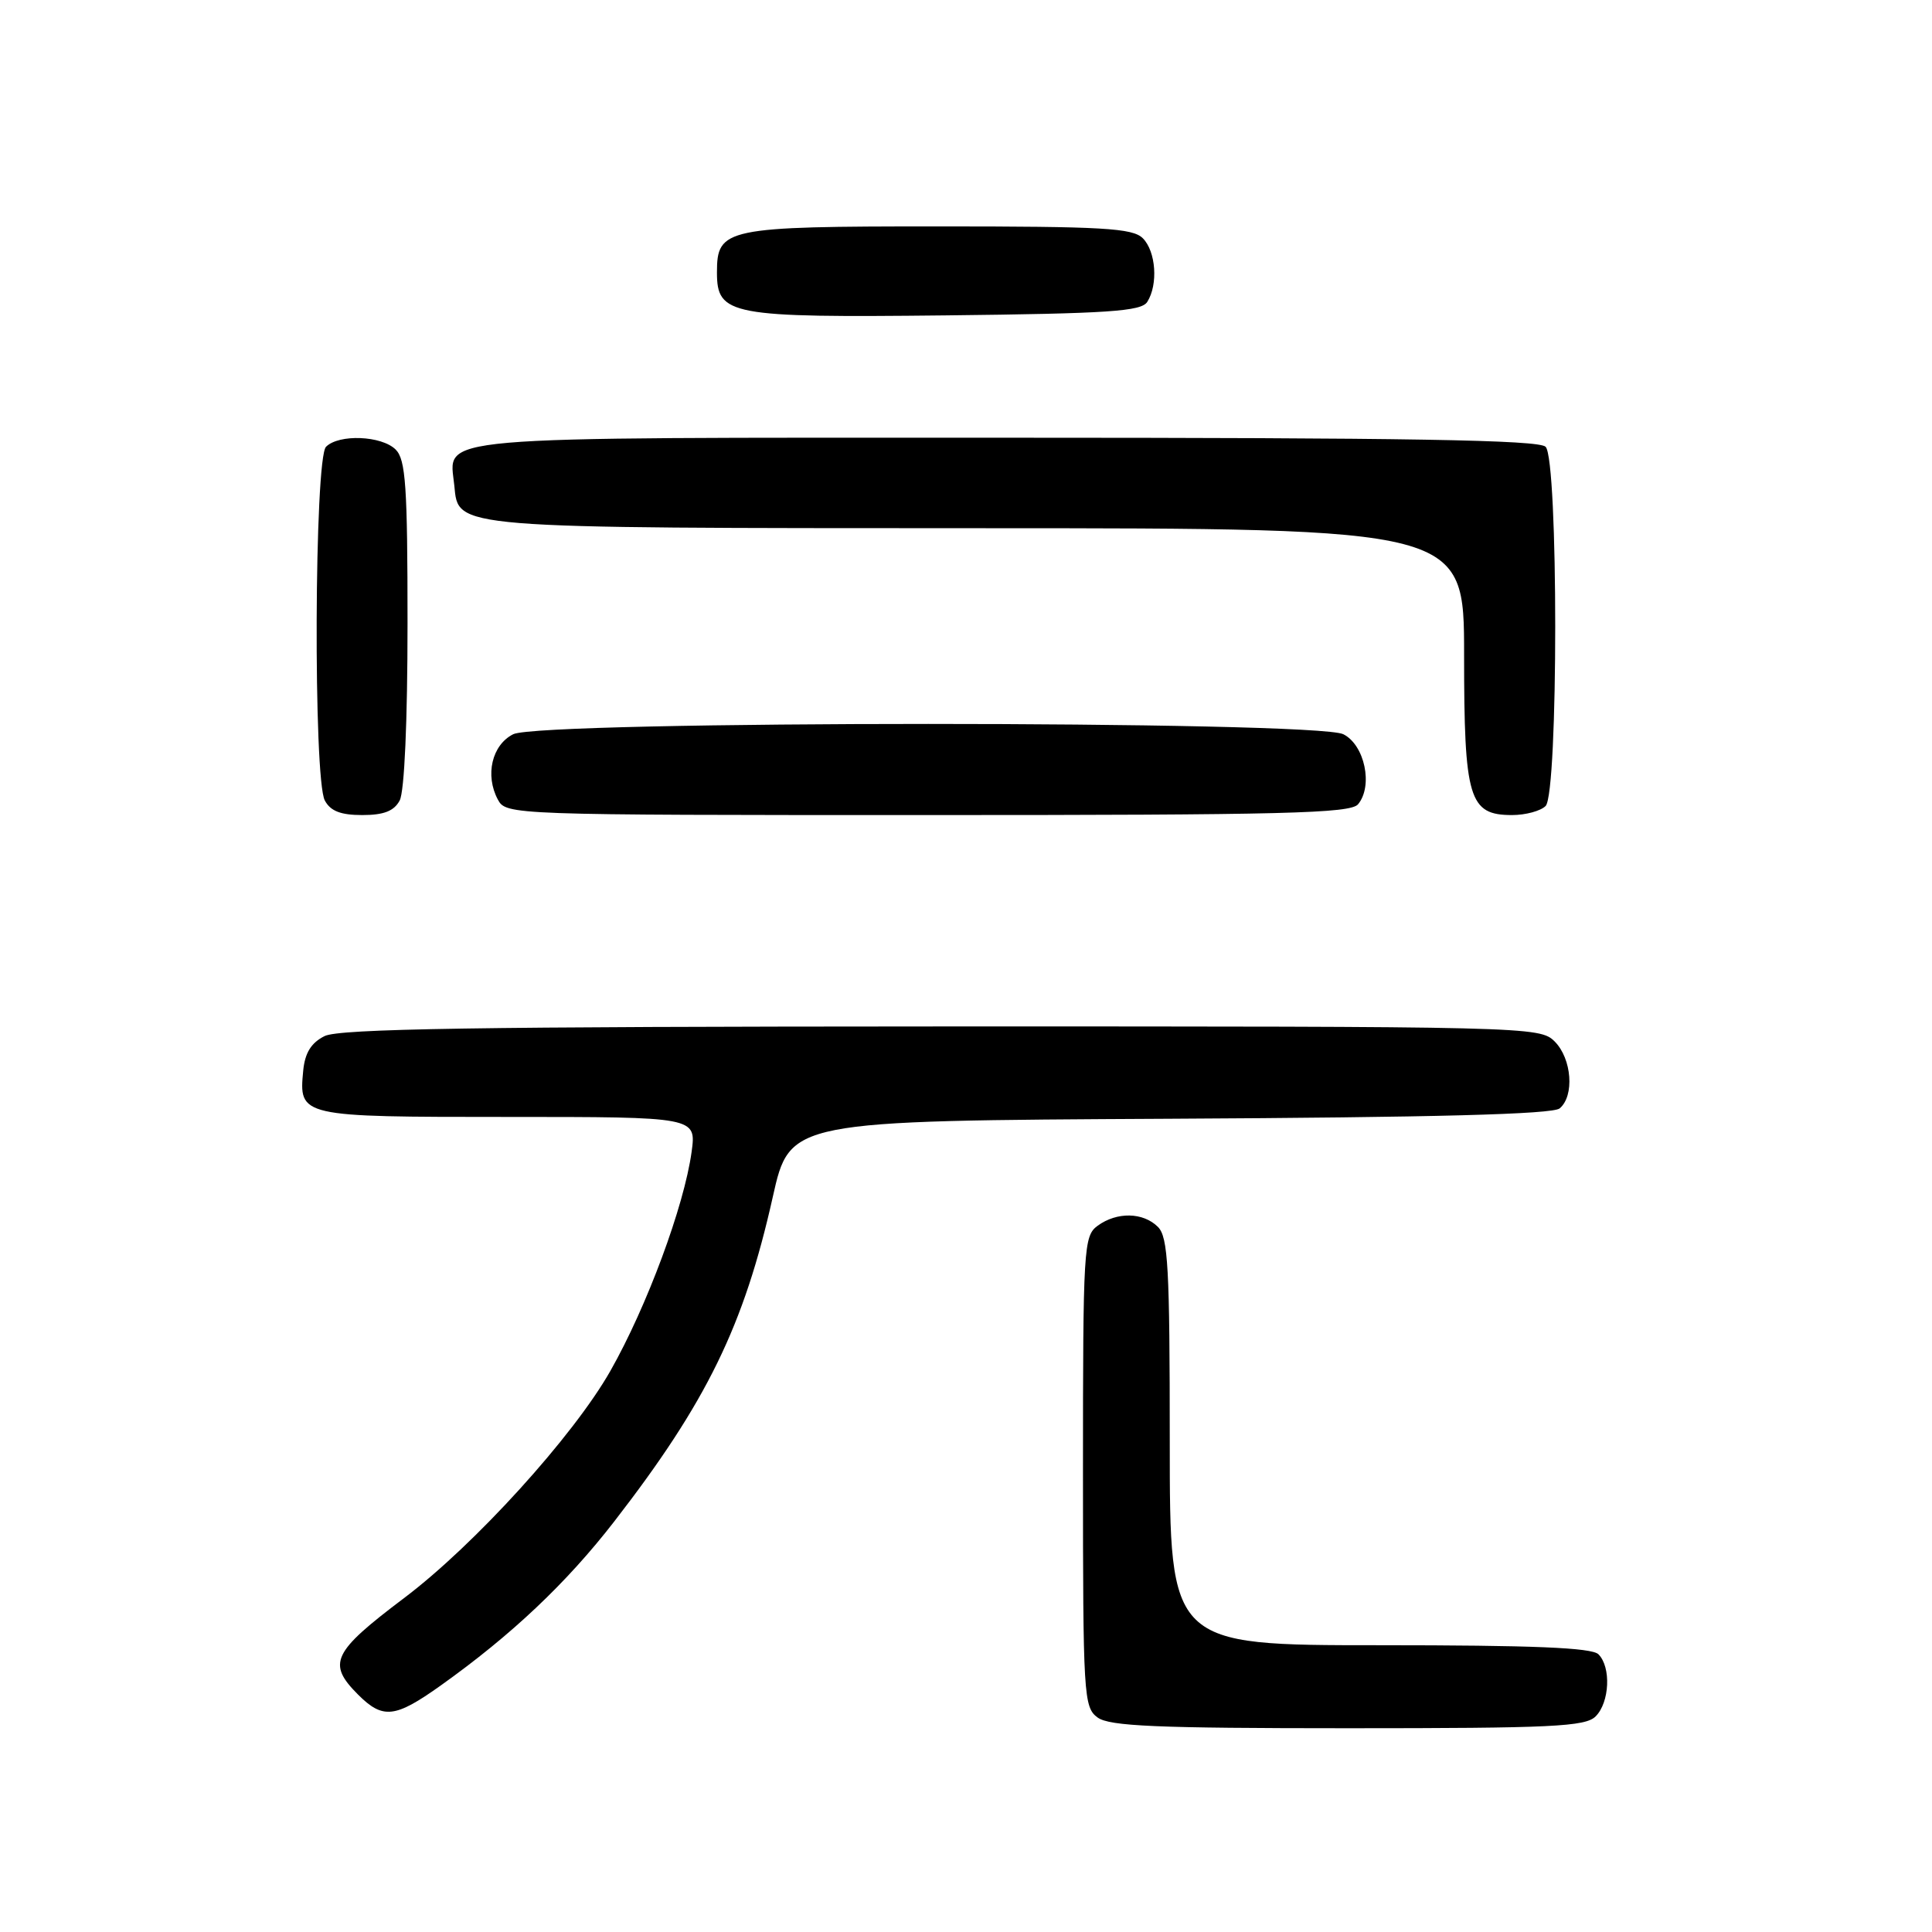 <?xml version="1.0" encoding="UTF-8" standalone="no"?>
<!DOCTYPE svg PUBLIC "-//W3C//DTD SVG 1.1//EN" "http://www.w3.org/Graphics/SVG/1.1/DTD/svg11.dtd" >
<svg xmlns="http://www.w3.org/2000/svg" xmlns:xlink="http://www.w3.org/1999/xlink" version="1.1" viewBox="0 0 256 256">
 <g >
 <path fill="currentColor"
d=" M 211.43 227.43 C 213.29 225.57 213.50 220.90 211.80 219.20 C 210.92 218.32 203.09 218.00 182.80 218.00 C 155.00 218.00 155.00 218.00 155.00 191.07 C 155.00 167.92 154.78 163.92 153.43 162.57 C 151.47 160.62 148.00 160.55 145.44 162.42 C 143.59 163.77 143.50 165.31 143.50 195.00 C 143.50 224.69 143.59 226.23 145.44 227.58 C 147.02 228.73 153.22 229.00 178.62 229.00 C 205.68 229.00 210.07 228.79 211.43 227.43 Z  M 58.38 223.35 C 67.81 216.63 75.09 209.74 81.40 201.59 C 93.65 185.77 98.58 175.67 102.40 158.59 C 104.66 148.50 104.66 148.50 154.99 148.24 C 190.13 148.06 205.72 147.65 206.66 146.87 C 208.65 145.22 208.28 140.28 206.00 138.00 C 204.03 136.03 202.68 136.00 124.75 136.01 C 63.09 136.03 44.94 136.31 43.00 137.29 C 41.23 138.18 40.41 139.51 40.18 141.84 C 39.59 147.98 39.66 148.00 67.26 148.00 C 92.27 148.00 92.27 148.00 91.64 152.64 C 90.65 159.82 85.71 173.14 80.88 181.65 C 75.96 190.31 62.87 204.73 53.53 211.76 C 44.03 218.93 43.32 220.41 47.45 224.55 C 50.74 227.83 52.34 227.65 58.38 223.35 Z  M 52.96 106.07 C 53.59 104.90 54.00 95.54 54.00 82.64 C 54.00 64.43 53.76 60.90 52.43 59.57 C 50.57 57.72 44.91 57.49 43.20 59.20 C 41.65 60.75 41.50 103.20 43.04 106.07 C 43.79 107.47 45.14 108.00 48.00 108.00 C 50.86 108.00 52.21 107.47 52.96 106.07 Z  M 179.95 106.57 C 181.97 104.13 180.83 98.71 178.00 97.29 C 174.38 95.47 71.62 95.47 68.00 97.29 C 65.18 98.71 64.24 102.72 65.97 105.95 C 67.06 107.98 67.64 108.00 122.91 108.00 C 170.20 108.00 178.94 107.78 179.95 106.57 Z  M 204.80 106.80 C 206.50 105.10 206.50 60.90 204.80 59.20 C 203.89 58.29 186.66 58.00 133.37 58.00 C 55.57 58.00 59.54 57.66 60.20 64.35 C 60.76 70.07 59.53 69.97 129.75 69.99 C 194.00 70.00 194.00 70.00 194.00 86.78 C 194.00 105.87 194.64 108.00 200.36 108.00 C 202.14 108.00 204.14 107.46 204.80 106.80 Z  M 152.02 40.00 C 153.48 37.69 153.17 33.32 151.43 31.57 C 150.08 30.22 146.20 30.00 124.26 30.00 C 96.09 30.00 95.00 30.23 95.00 36.10 C 95.00 41.78 96.72 42.10 125.29 41.79 C 146.91 41.55 151.23 41.26 152.02 40.00 Z "/>
</g>
</svg>